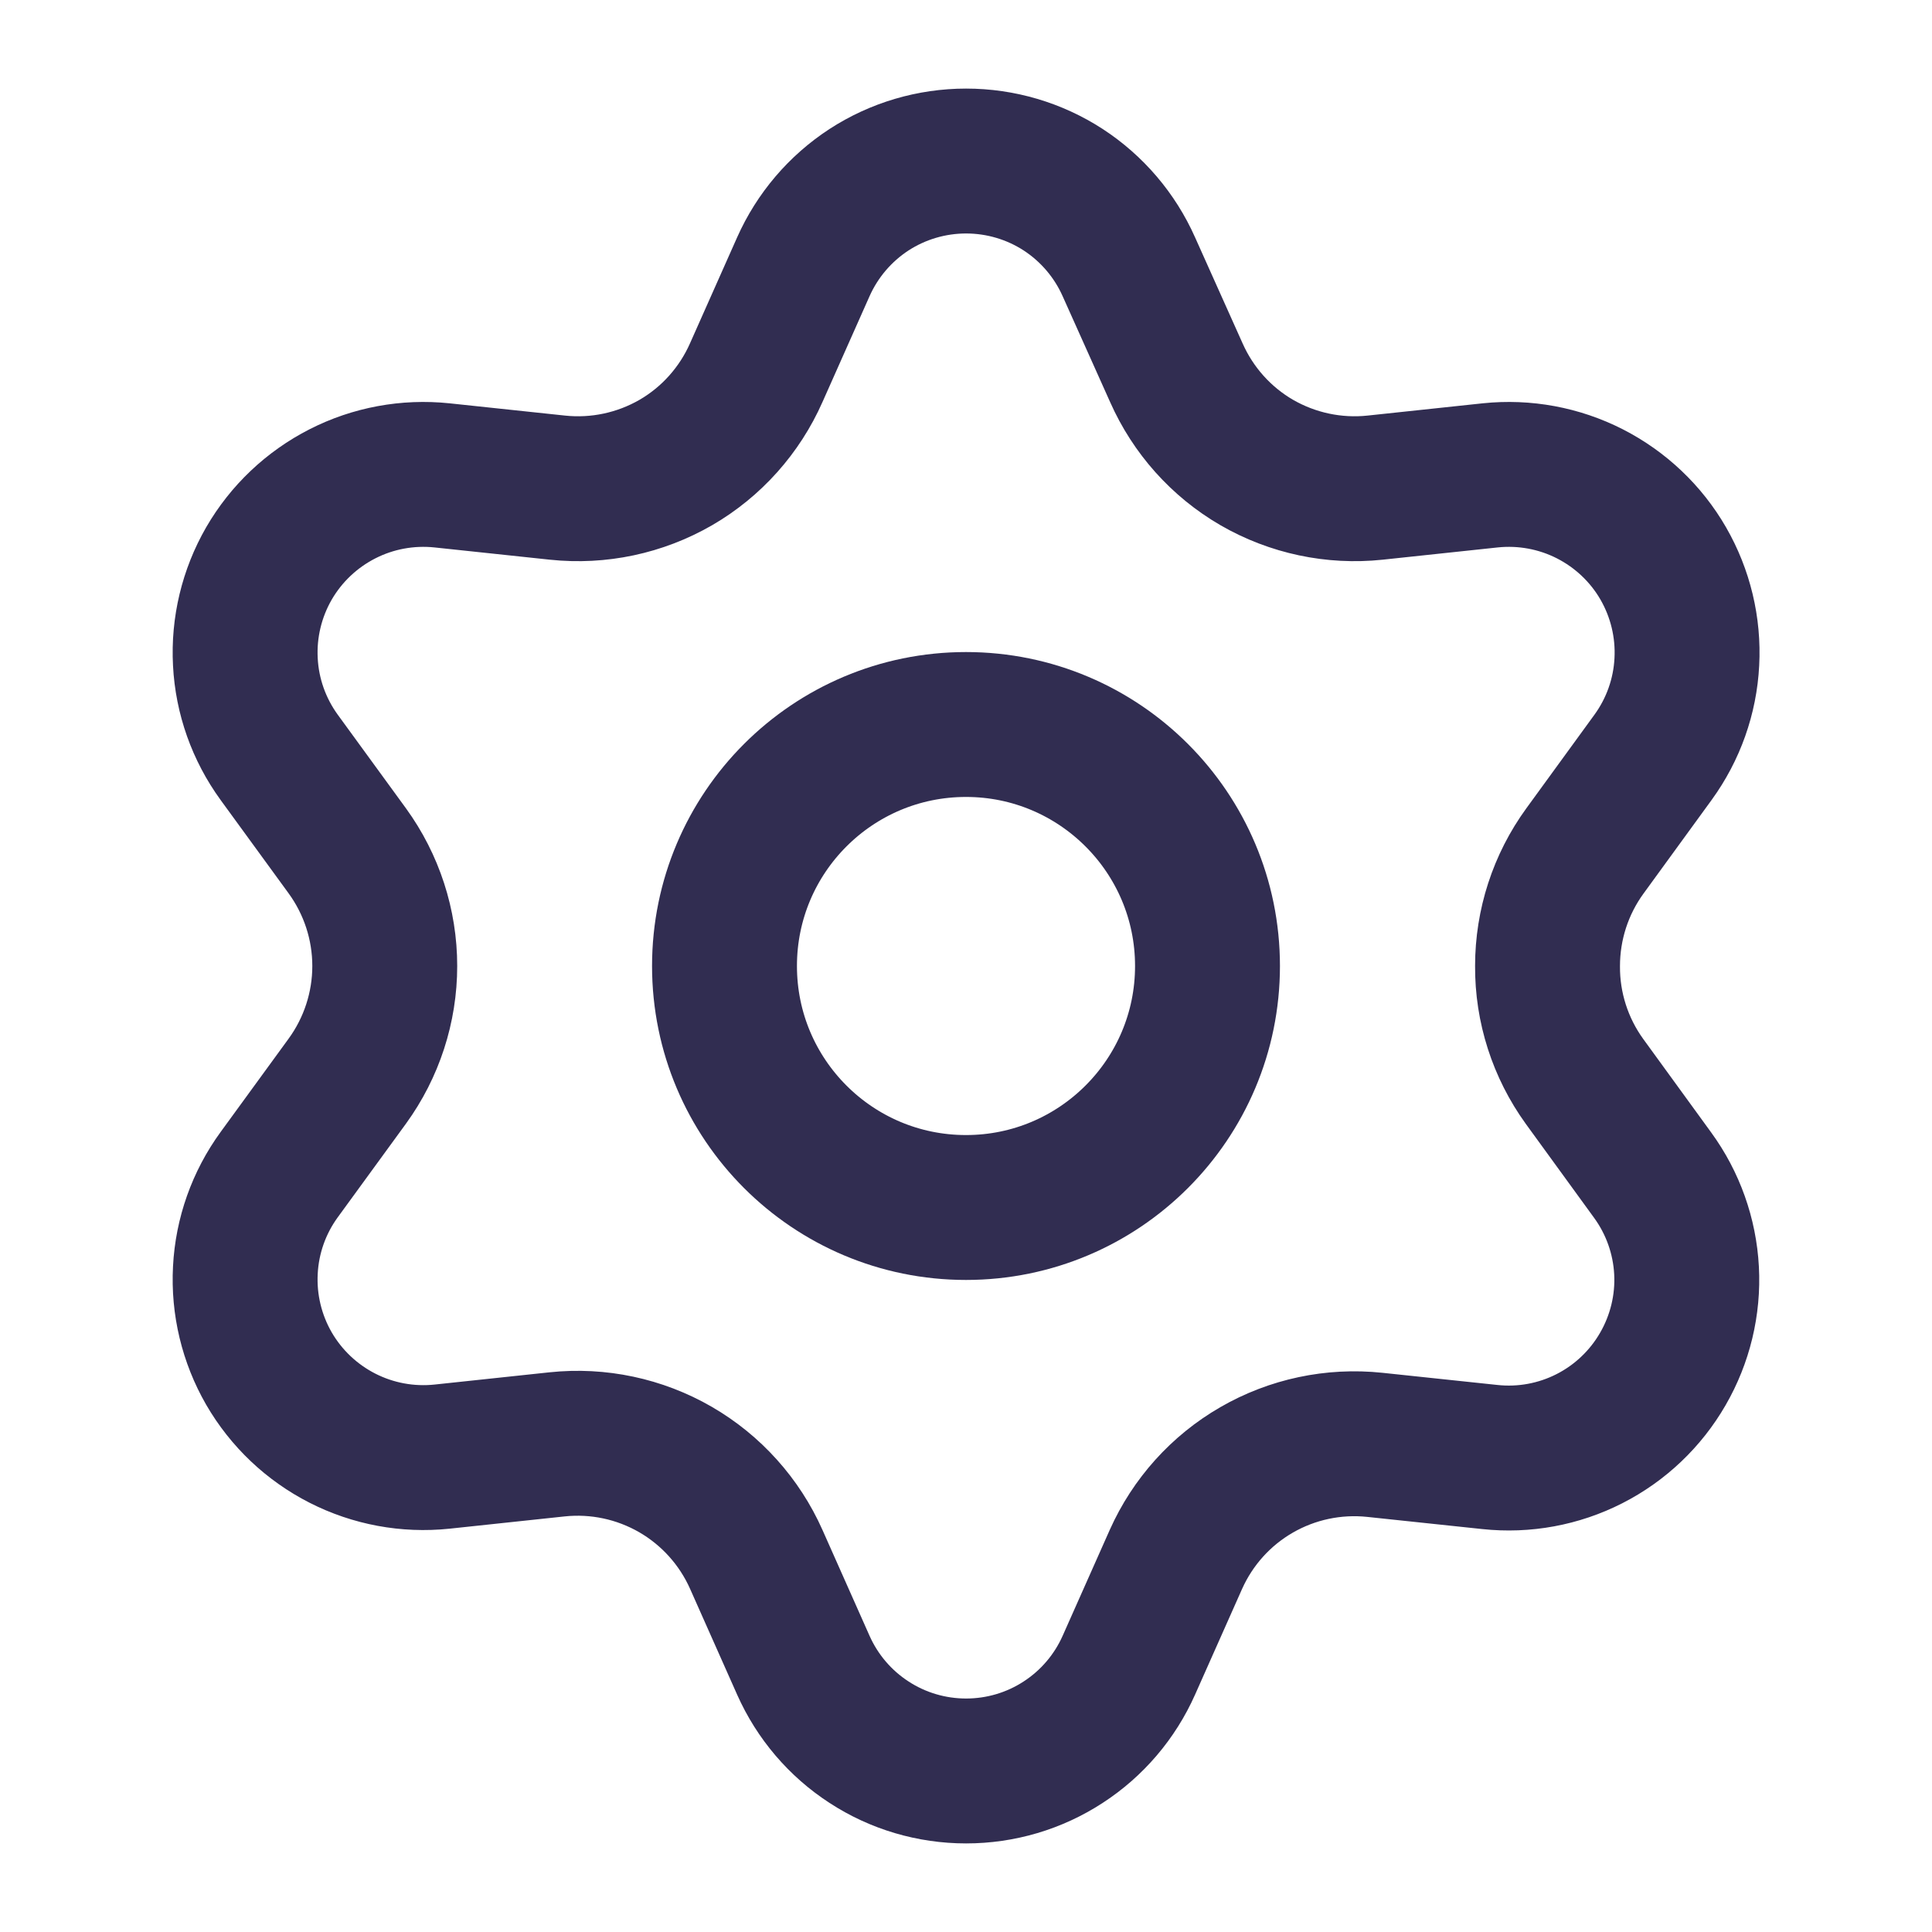 <svg width="20" height="20" viewBox="0 0 20 20" fill="none" xmlns="http://www.w3.org/2000/svg">
<path d="M7.829 16.143L8.316 17.238C8.461 17.564 8.697 17.841 8.996 18.035C9.295 18.23 9.644 18.333 10.001 18.333C10.358 18.333 10.707 18.23 11.006 18.035C11.305 17.841 11.541 17.564 11.686 17.238L12.173 16.143C12.347 15.754 12.638 15.43 13.007 15.217C13.377 15.003 13.806 14.912 14.232 14.957L15.423 15.083C15.778 15.121 16.136 15.055 16.454 14.893C16.772 14.731 17.036 14.48 17.214 14.171C17.392 13.863 17.478 13.509 17.459 13.152C17.44 12.796 17.318 12.453 17.108 12.165L16.403 11.195C16.152 10.848 16.017 10.429 16.02 10C16.02 9.572 16.155 9.155 16.407 8.809L17.112 7.84C17.322 7.551 17.444 7.208 17.462 6.852C17.481 6.496 17.396 6.142 17.218 5.833C17.04 5.524 16.775 5.274 16.458 5.112C16.14 4.95 15.782 4.884 15.427 4.921L14.235 5.048C13.81 5.093 13.381 5.002 13.01 4.788C12.641 4.574 12.35 4.248 12.177 3.857L11.686 2.762C11.541 2.436 11.305 2.159 11.006 1.964C10.707 1.77 10.358 1.667 10.001 1.667C9.644 1.667 9.295 1.77 8.996 1.964C8.697 2.159 8.461 2.436 8.316 2.762L7.829 3.857C7.656 4.248 7.365 4.574 6.996 4.788C6.625 5.002 6.196 5.093 5.771 5.048L4.575 4.921C4.22 4.884 3.862 4.95 3.545 5.112C3.227 5.274 2.963 5.524 2.784 5.833C2.606 6.142 2.521 6.496 2.54 6.852C2.558 7.208 2.68 7.551 2.89 7.84L3.596 8.809C3.847 9.155 3.983 9.572 3.983 10C3.983 10.428 3.847 10.845 3.596 11.191L2.89 12.16C2.68 12.448 2.558 12.792 2.54 13.148C2.521 13.504 2.606 13.858 2.784 14.167C2.963 14.476 3.227 14.726 3.545 14.888C3.863 15.05 4.22 15.116 4.575 15.079L5.767 14.952C6.192 14.907 6.621 14.998 6.992 15.212C7.362 15.426 7.655 15.752 7.829 16.143Z" stroke="#312D51" stroke-width="1.5" stroke-linecap="round" stroke-linejoin="round"/>
<path d="M10 12.5C11.38 12.5 12.5 11.381 12.5 10C12.5 8.619 11.38 7.5 10 7.5C8.619 7.5 7.5 8.619 7.5 10C7.5 11.381 8.619 12.5 10 12.5Z" stroke="#312D51" stroke-width="1.5" stroke-linecap="round" stroke-linejoin="round"/>
</svg>
